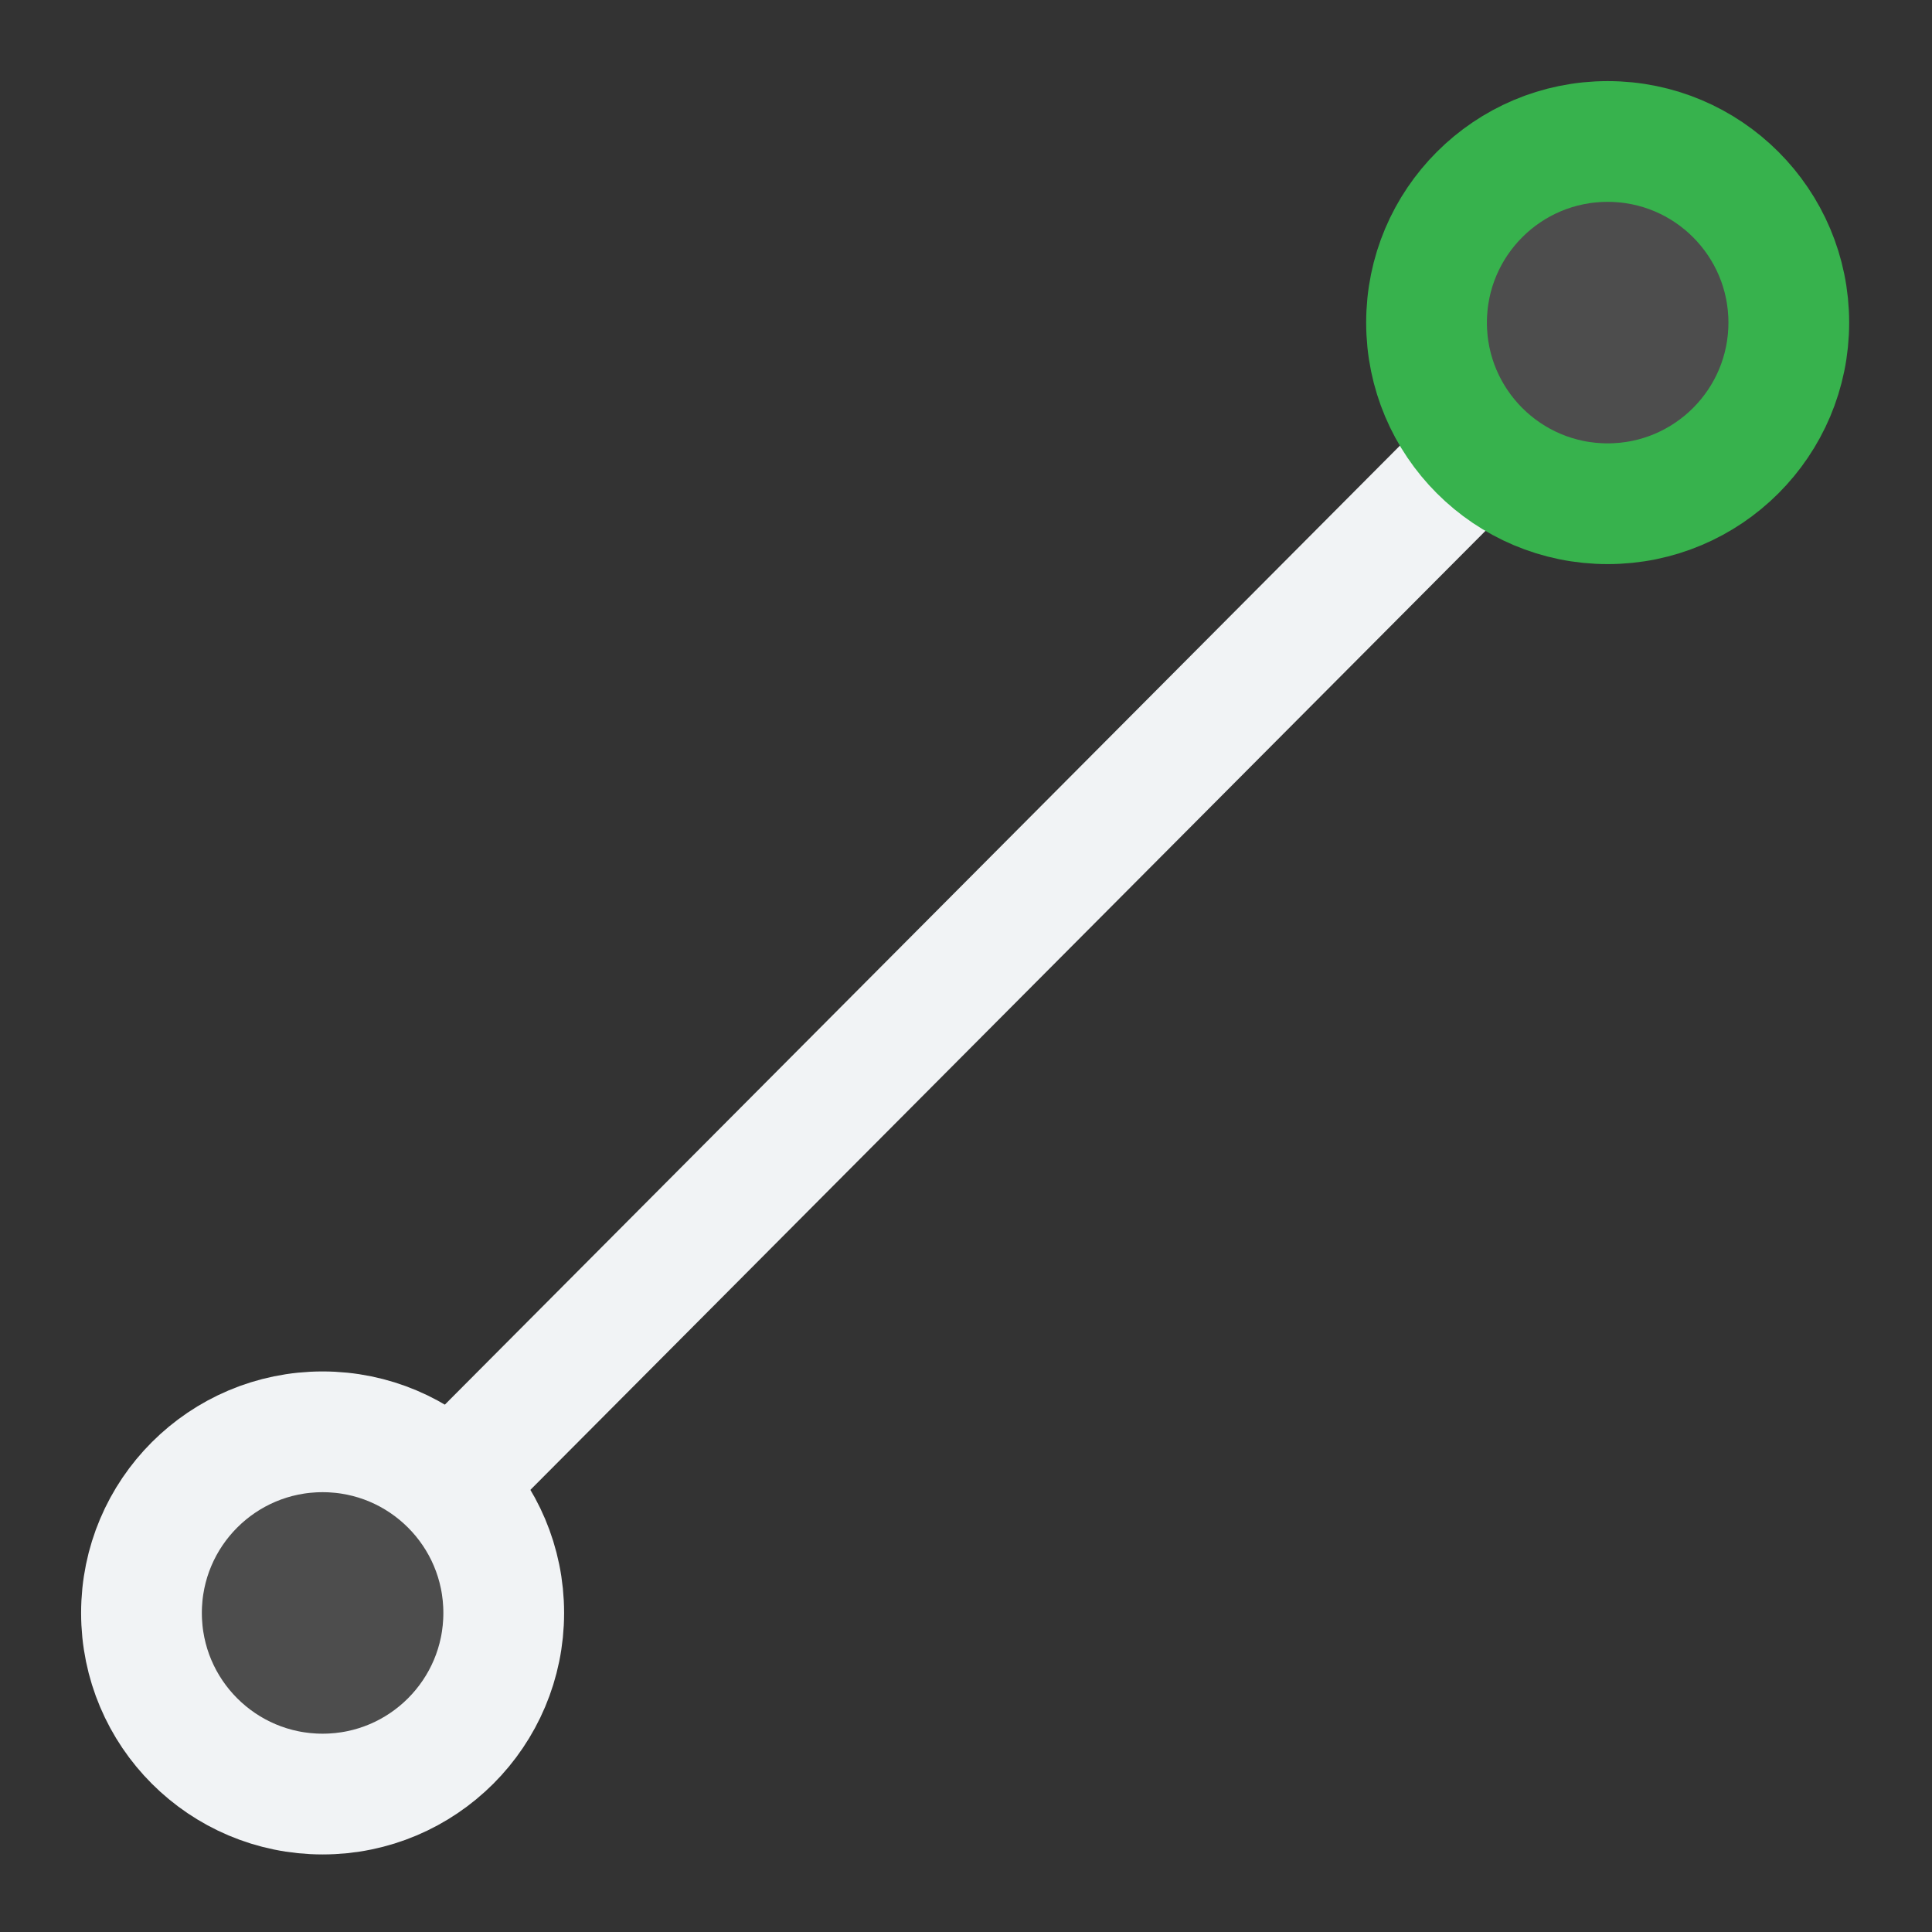 <?xml version="1.0" encoding="UTF-8" standalone="no"?>
<svg
   width="48"
   height="48"
   viewBox="0 0 48 48"
   fill="none"
   version="1.1"
   id="svg8"
   sodipodi:docname="Sketcher_Element_Line_EndPoint.svg"
   inkscape:export-filename="Sketcher_CreateLine.svg"
   inkscape:export-xdpi="96"
   inkscape:export-ydpi="96"
   inkscape:version="1.2.2 (b0a8486541, 2022-12-01)"
   xmlns:inkscape="http://www.inkscape.org/namespaces/inkscape"
   xmlns:sodipodi="http://sodipodi.sourceforge.net/DTD/sodipodi-0.dtd"
   xmlns="http://www.w3.org/2000/svg"
   xmlns:svg="http://www.w3.org/2000/svg">
  <rect x="0" y="0" width="48" height="48" fill="#333333" stroke="none"/>
  <defs
     id="defs12" />
  <sodipodi:namedview
     id="namedview10"
     pagecolor="#505050"
     bordercolor="#ffffff"
     borderopacity="1"
     inkscape:showpageshadow="0"
     inkscape:pageopacity="0"
     inkscape:pagecheckerboard="1"
     inkscape:deskcolor="#505050"
     showgrid="false"
     showguides="true"
     inkscape:zoom="22.833333"
     inkscape:cx="24"
     inkscape:cy="23.715329"
     inkscape:window-width="2560"
     inkscape:window-height="1369"
     inkscape:window-x="0"
     inkscape:window-y="0"
     inkscape:window-maximized="1"
     inkscape:current-layer="svg8">
    <sodipodi:guide
       position="1.708,45.985"
       orientation="0,-1"
       id="guide849"
       inkscape:locked="false" />
    <sodipodi:guide
       position="2.015,45.328"
       orientation="1,0"
       id="guide851"
       inkscape:locked="false" />
    <sodipodi:guide
       position="45.942,41.343"
       orientation="1,0"
       id="guide853"
       inkscape:locked="false" />
    <sodipodi:guide
       position="7.445,1.927"
       orientation="0,-1"
       id="guide855"
       inkscape:locked="false" />
  </sodipodi:namedview>
  <path
     style="fill:none;fill-rule:evenodd;stroke:#f1f3f5;stroke-width:3;stroke-linecap:square;stroke-linejoin:round;stroke-dasharray:none;stroke-dashoffset:0.6;paint-order:markers fill stroke"
     d="M 39.942,8.015 8.015,40.073"
     id="path911" />
  <circle
     cx="39.942"
     cy="8.015"
     fill="#4d4d4d"
     id="circle4-3"
     style="stroke:#37b24d;stroke-width:3;stroke-dasharray:none"
     r="4.5" />
  <circle
     cx="8.015"
     cy="40.073"
     fill="#4d4d4d"
     id="circle6-6"
     style="stroke:#f1f3f5;stroke-width:3;stroke-dasharray:none"
     r="4.5" />
</svg>
